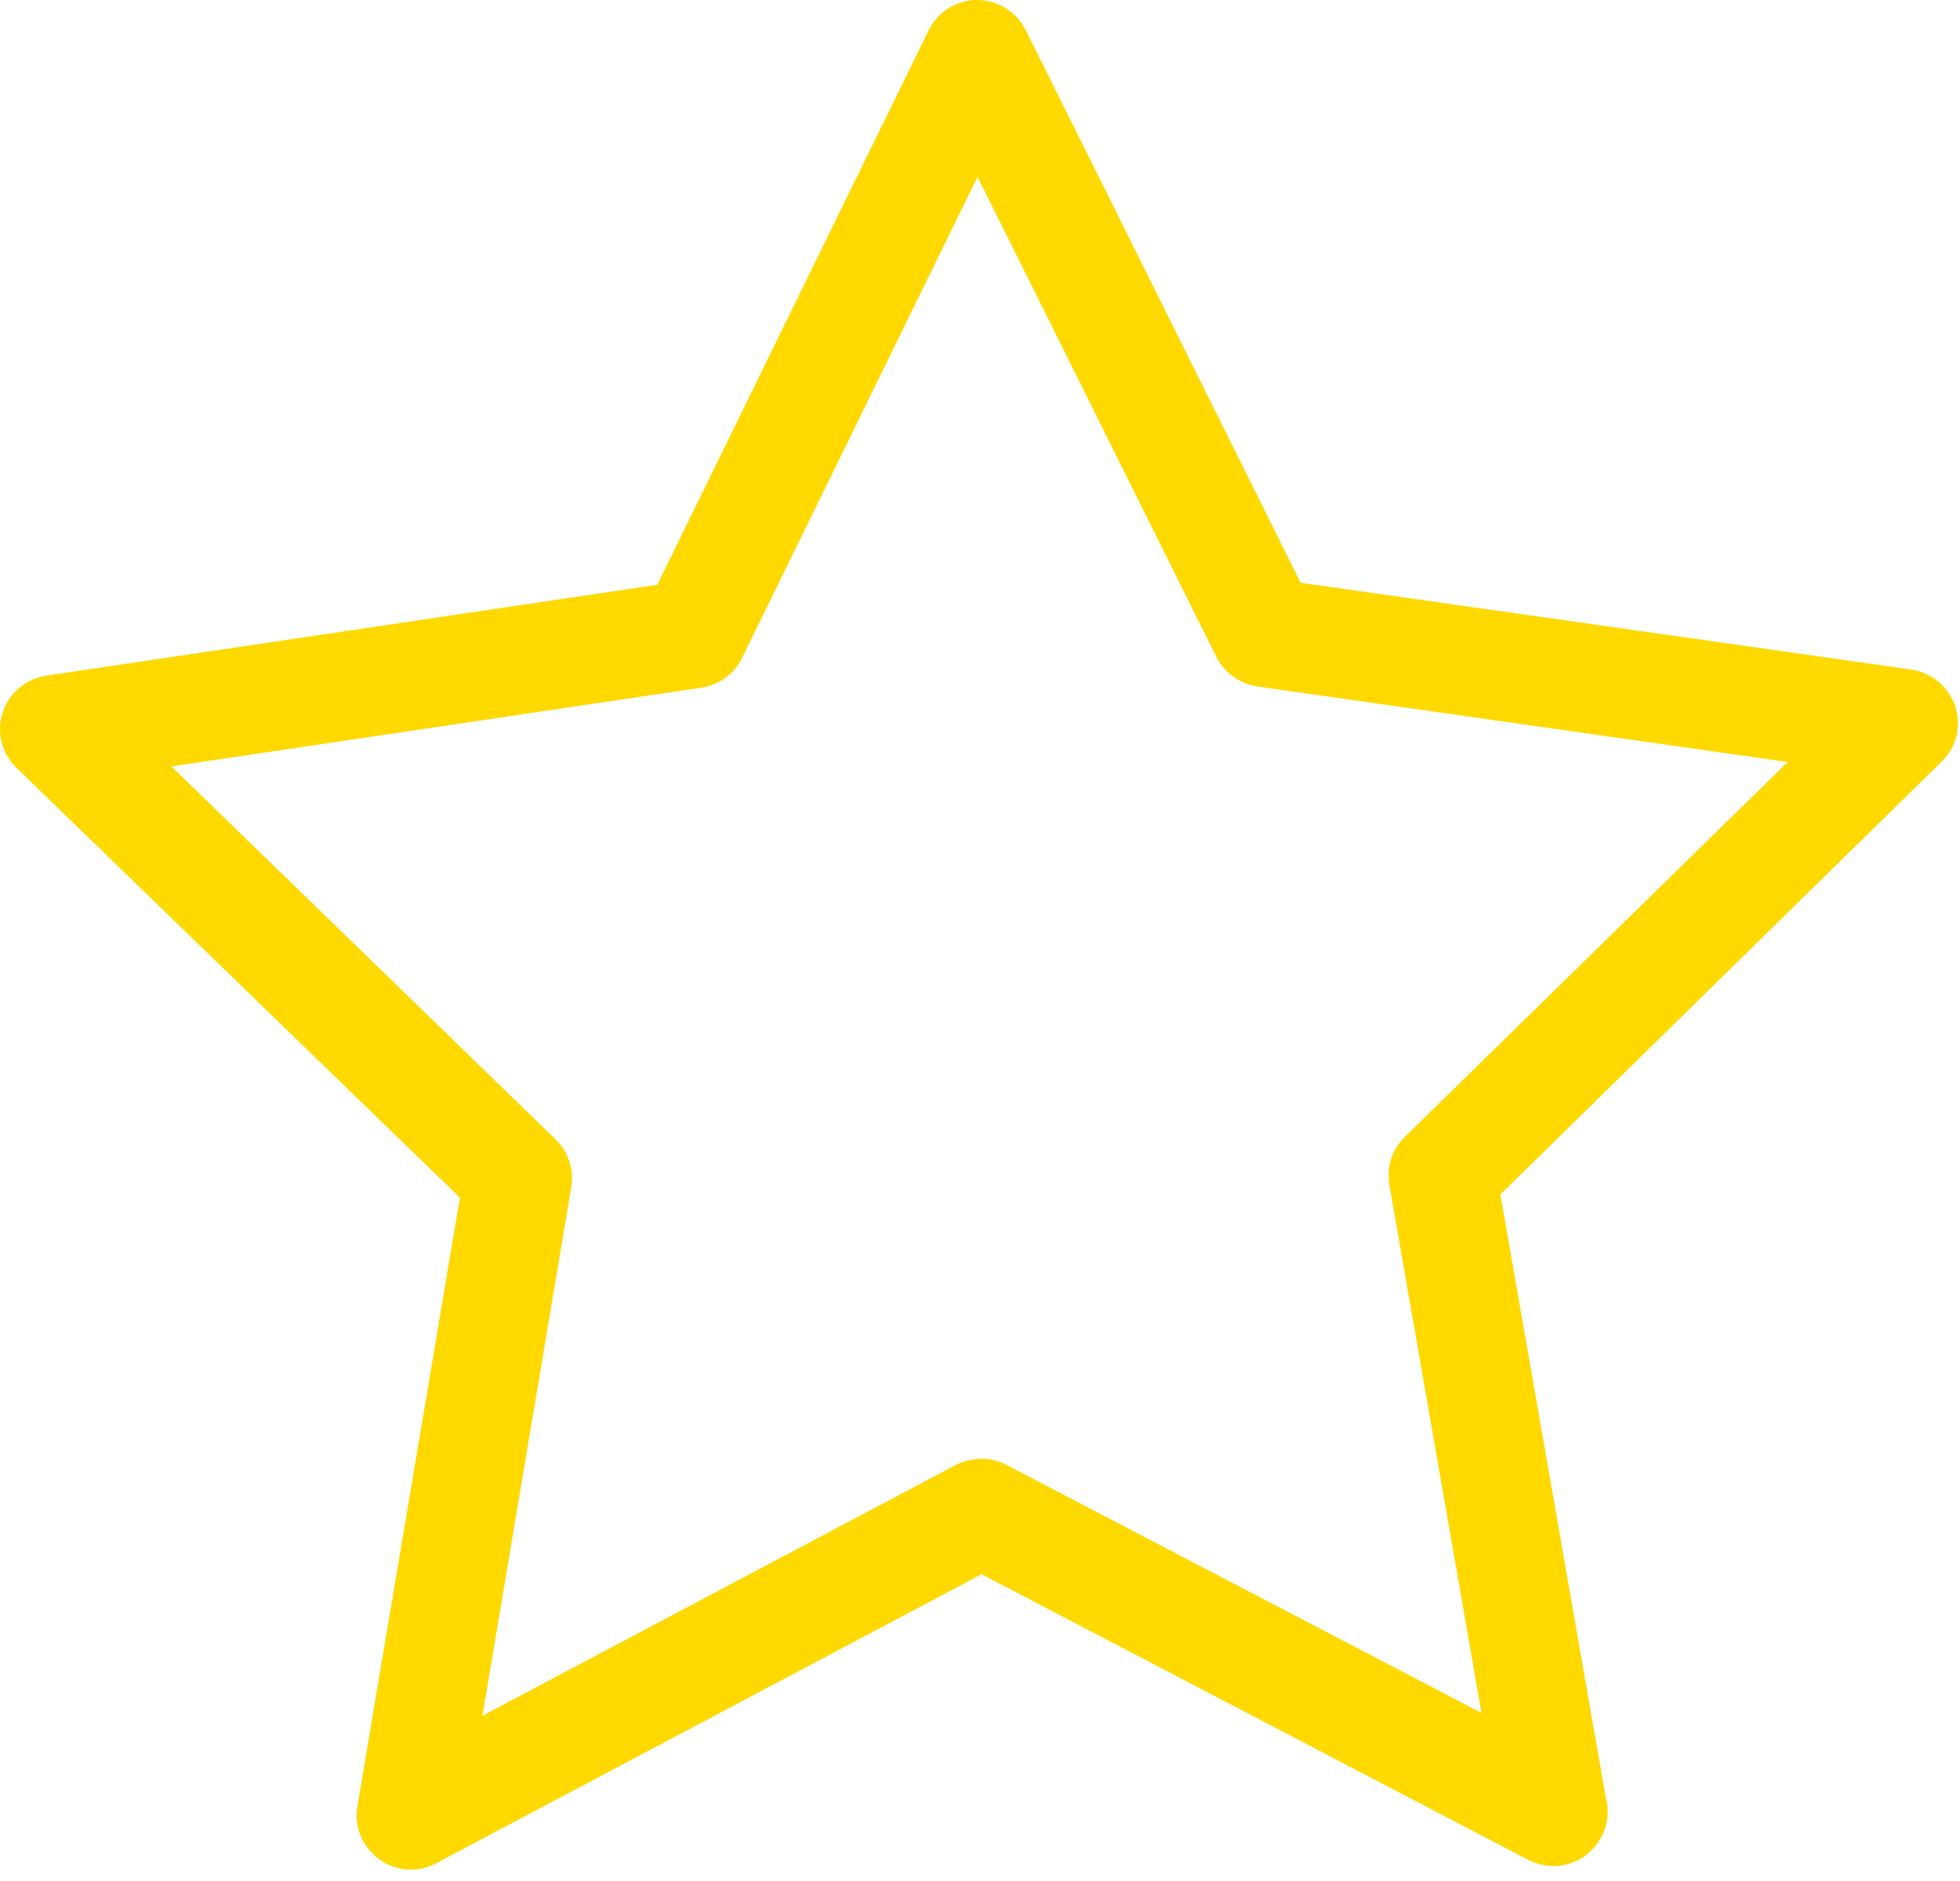 <svg width="74" height="71" viewBox="0 0 74 71" fill="none" xmlns="http://www.w3.org/2000/svg">
<path d="M73.822 26.673C73.579 25.93 72.942 25.399 72.168 25.277L49.106 22L38.728 1.138C38.379 0.44 37.666 0 36.892 0C36.118 0 35.405 0.44 35.056 1.153L24.815 22.076L1.753 25.505C0.979 25.626 0.342 26.157 0.099 26.901C-0.144 27.644 0.069 28.463 0.63 28.994L17.365 45.214L13.496 68.185C13.36 68.959 13.678 69.732 14.316 70.188C14.665 70.445 15.089 70.582 15.514 70.582C15.848 70.582 16.167 70.506 16.47 70.339L37.059 59.43L57.709 70.218C58.012 70.37 58.331 70.445 58.65 70.445C59.772 70.445 60.698 69.52 60.698 68.397C60.698 68.23 60.683 68.079 60.637 67.927L56.647 45.092L73.276 28.782C73.867 28.236 74.065 27.416 73.822 26.673ZM53.036 42.923C52.55 43.393 52.338 44.076 52.459 44.743L55.934 64.665L38 55.303C37.408 54.985 36.695 55 36.088 55.303L18.215 64.771L21.568 44.819C21.674 44.152 21.462 43.484 20.976 43.014L6.472 28.934L26.484 25.96C27.152 25.854 27.728 25.444 28.016 24.837L36.907 6.676L45.92 24.792C46.223 25.399 46.8 25.808 47.467 25.915L67.495 28.767L53.036 42.923Z" fill="#FFD900"/>
</svg>
